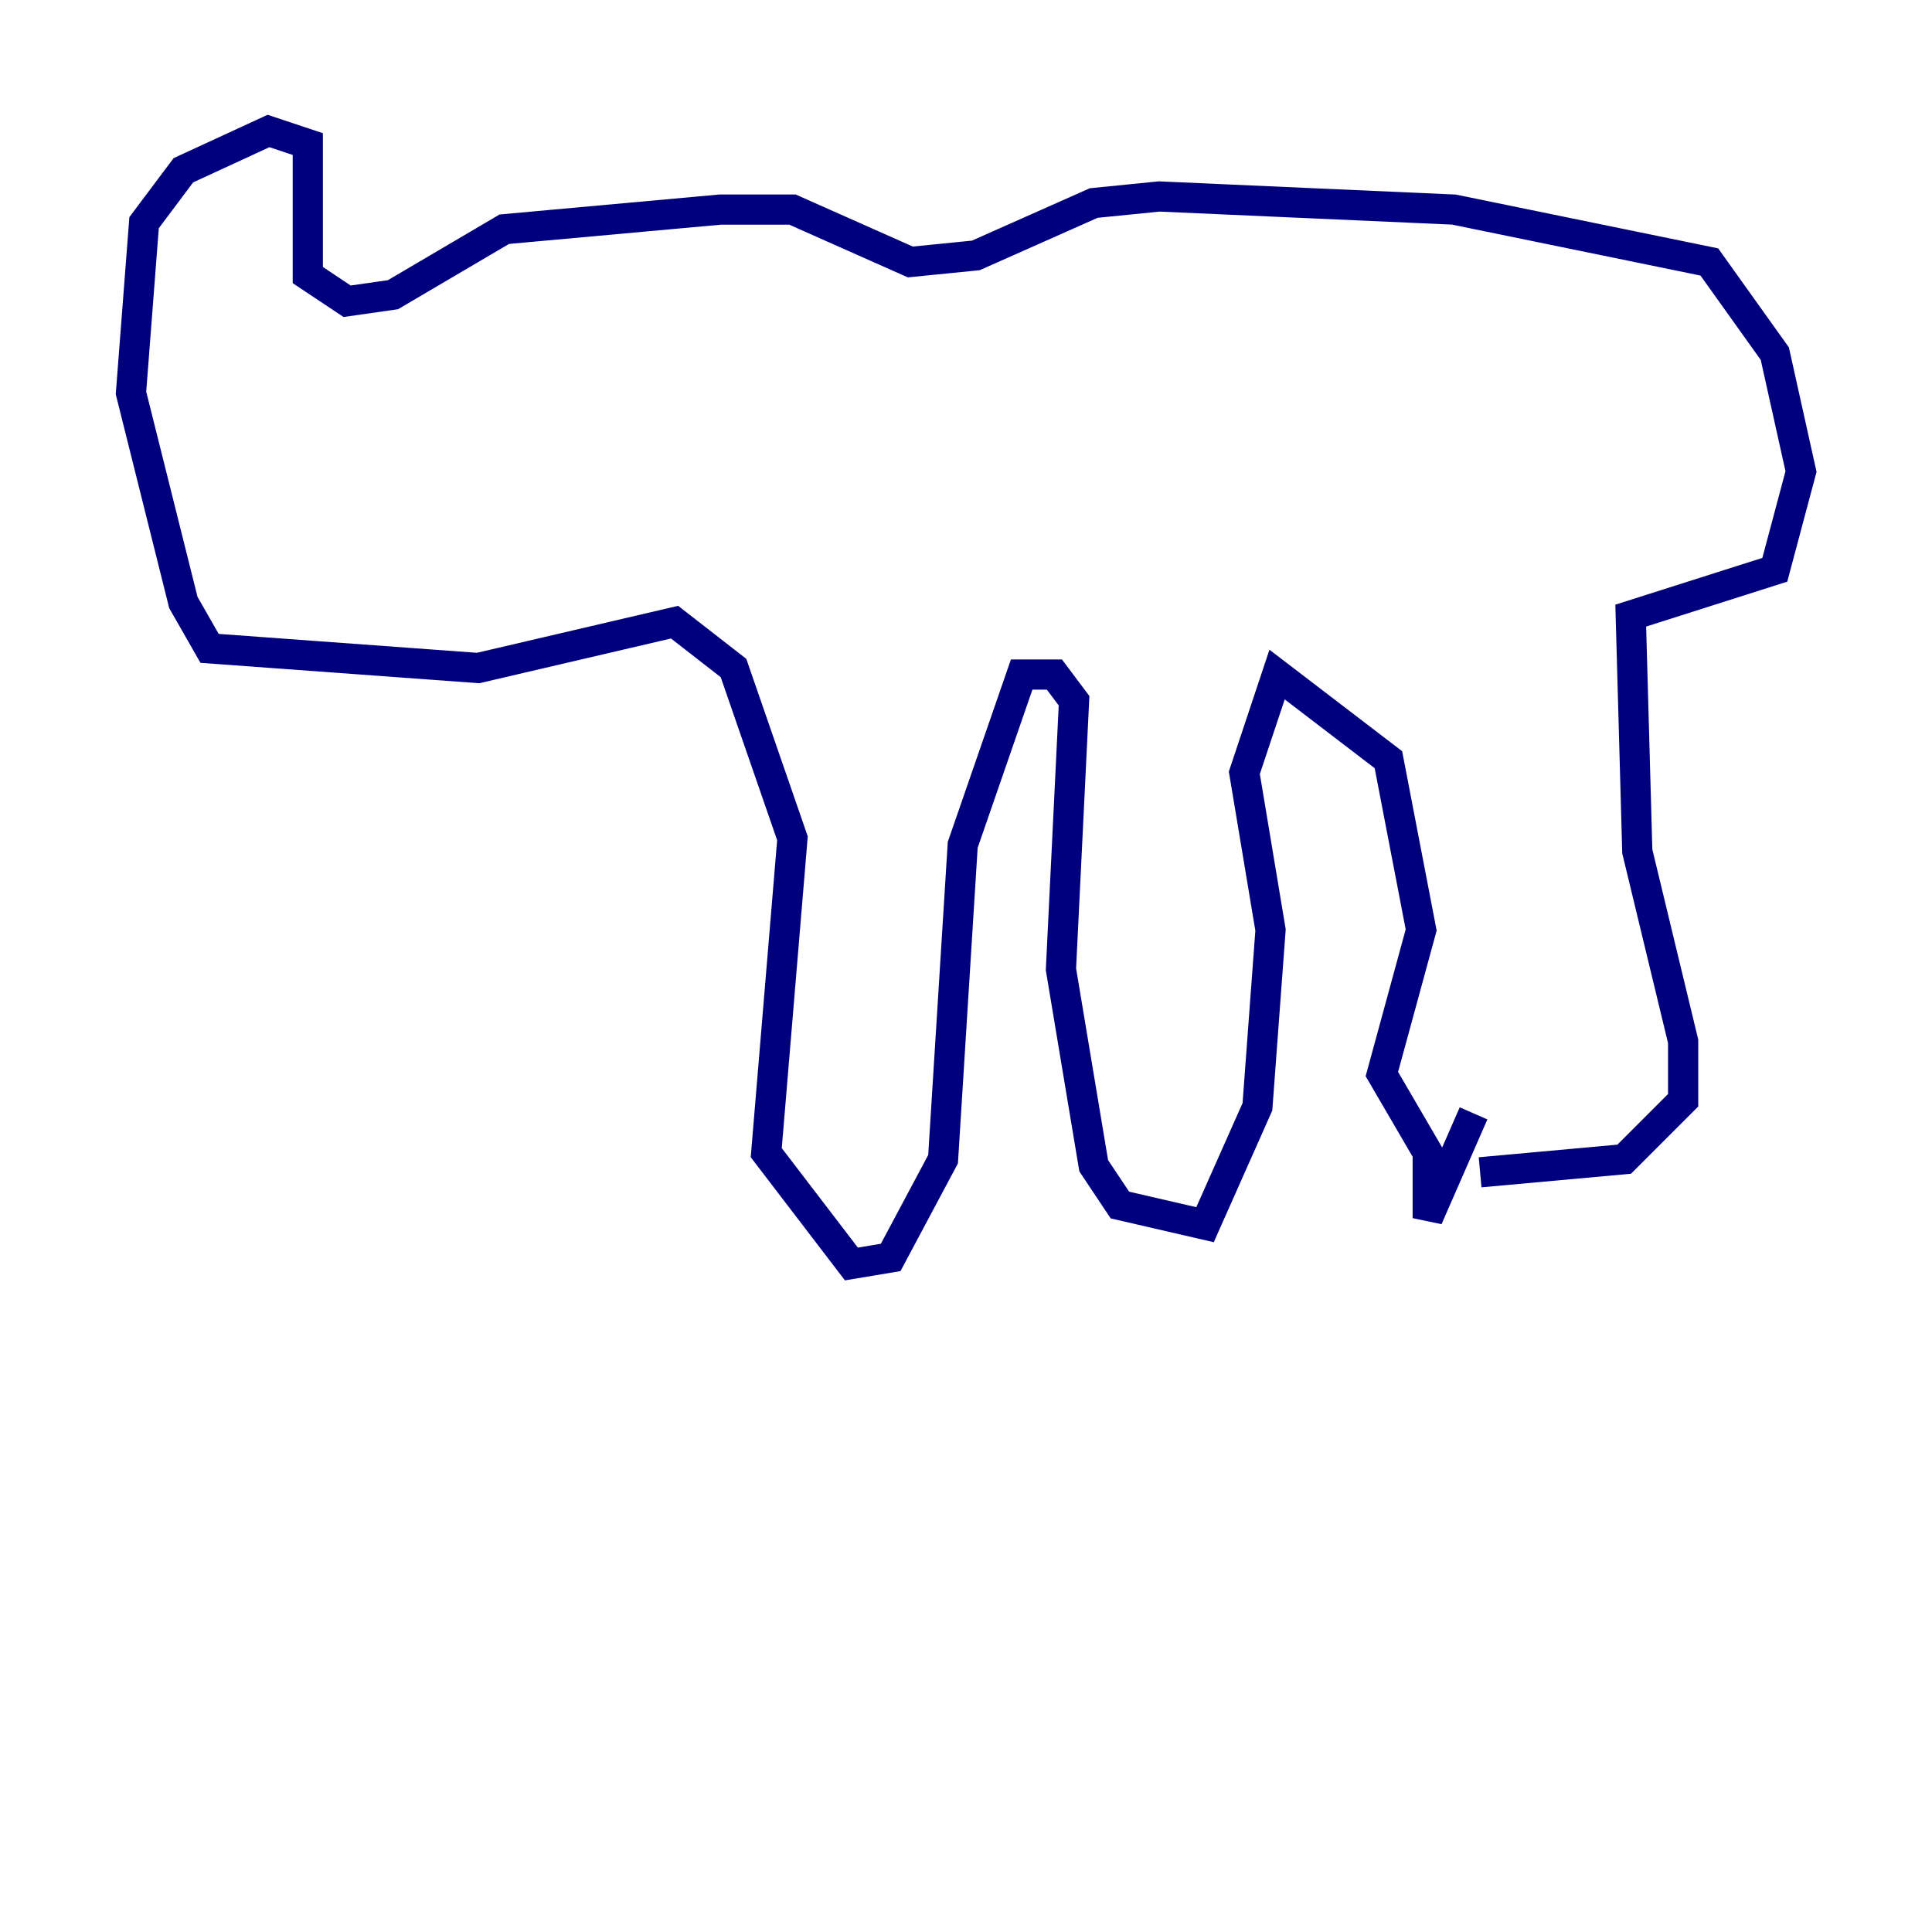<?xml version="1.0" encoding="utf-8" ?>
<svg baseProfile="tiny" height="128" version="1.2" viewBox="0,0,128,128" width="128" xmlns="http://www.w3.org/2000/svg" xmlns:ev="http://www.w3.org/2001/xml-events" xmlns:xlink="http://www.w3.org/1999/xlink"><defs /><polyline fill="none" points="98.061,77.668 107.607,76.8 111.512,72.895 111.512,68.99 108.475,56.407 108.041,40.786 117.586,37.749 119.322,31.241 117.586,23.43 113.248,17.356 96.325,13.885 76.8,13.017 72.461,13.451 64.651,16.922 60.312,17.356 52.502,13.885 47.729,13.885 33.41,15.186 26.034,19.525 22.997,19.959 20.393,18.224 20.393,9.546 17.79,8.678 12.149,11.281 9.546,14.752 8.678,26.034 12.149,39.919 13.885,42.956 31.675,44.258 44.691,41.22 48.597,44.258 52.502,55.539 50.766,76.366 56.407,83.742 59.01,83.308 62.481,76.8 63.783,55.973 67.688,44.691 69.858,44.691 71.159,46.427 70.291,64.217 72.461,77.234 74.197,79.837 79.837,81.139 83.308,73.329 84.176,61.614 82.441,51.2 84.61,44.691 91.986,50.332 94.156,61.614 91.552,71.159 94.59,76.366 94.59,80.705 97.627,73.763" stroke="#00007f" stroke-width="2" /></svg>